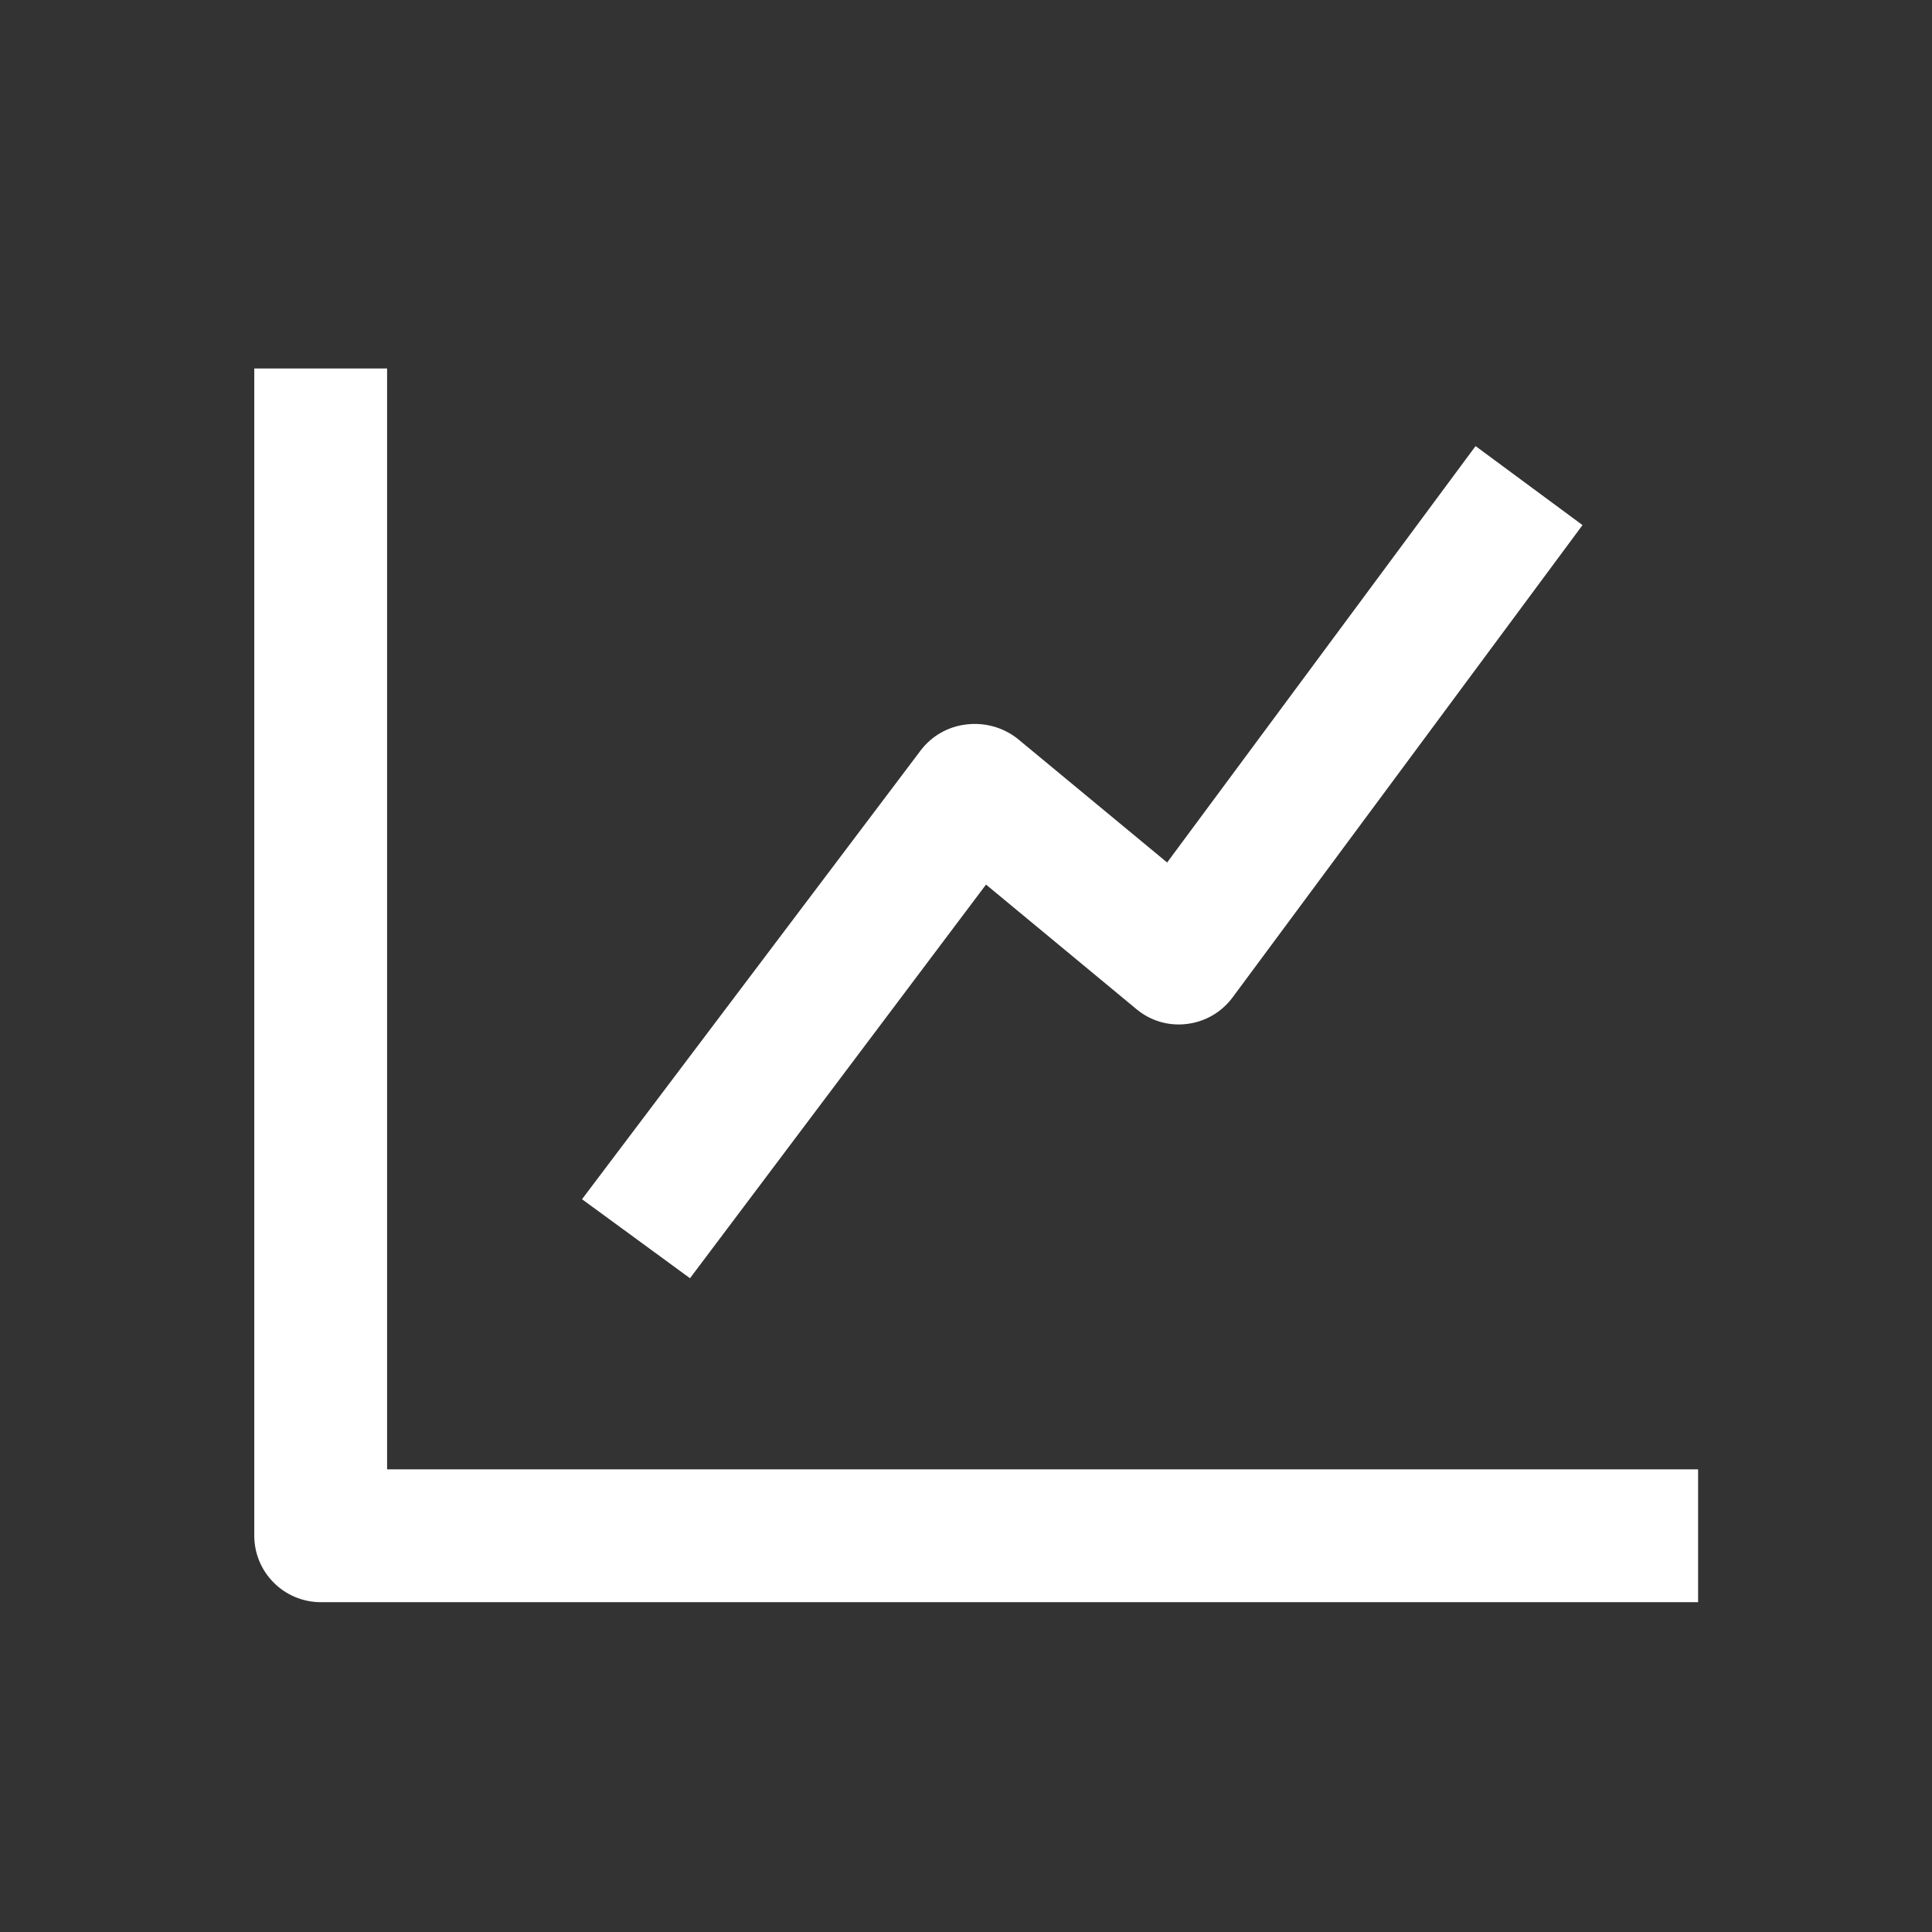 <svg xmlns="http://www.w3.org/2000/svg" xmlns:xlink="http://www.w3.org/1999/xlink" fill="none" version="1.1" width="28" height="28" viewBox="0 0 28 28"><rect x="0" y="0" width="28" height="28" fill="#333333" stroke="none"/><defs><clipPath id="master_svg0_619_8148"><rect x="0" y="0" width="28" height="28" rx="0"/></clipPath></defs><g clip-path="url(#master_svg0_619_8148)"><g style="opacity:0;"><rect x="0" y="0" width="28" height="28" rx="0" fill="#EFEFEF" fill-opacity="1"/></g><g><path d="M24.61,23.22L4.65,23.22C4.117,23.22,3.685,22.788,3.685,22.255L3.685,5.34L5.61,5.34L5.61,21.295L24.61,21.295L24.61,23.22ZM14.29,12.82L16.47,14.625C16.673,14.795,16.937,14.873,17.2,14.84C17.463,14.809,17.701,14.672,17.86,14.46L22.935,7.61L21.385,6.465L16.915,12.5L14.74,10.7C14.53,10.538,14.263,10.466,14,10.5C13.737,10.531,13.499,10.668,13.34,10.88L8.435,17.38L10,18.525L14.29,12.82Z" fill="#FFFFFF" fill-opacity="1"/></g></g></svg>